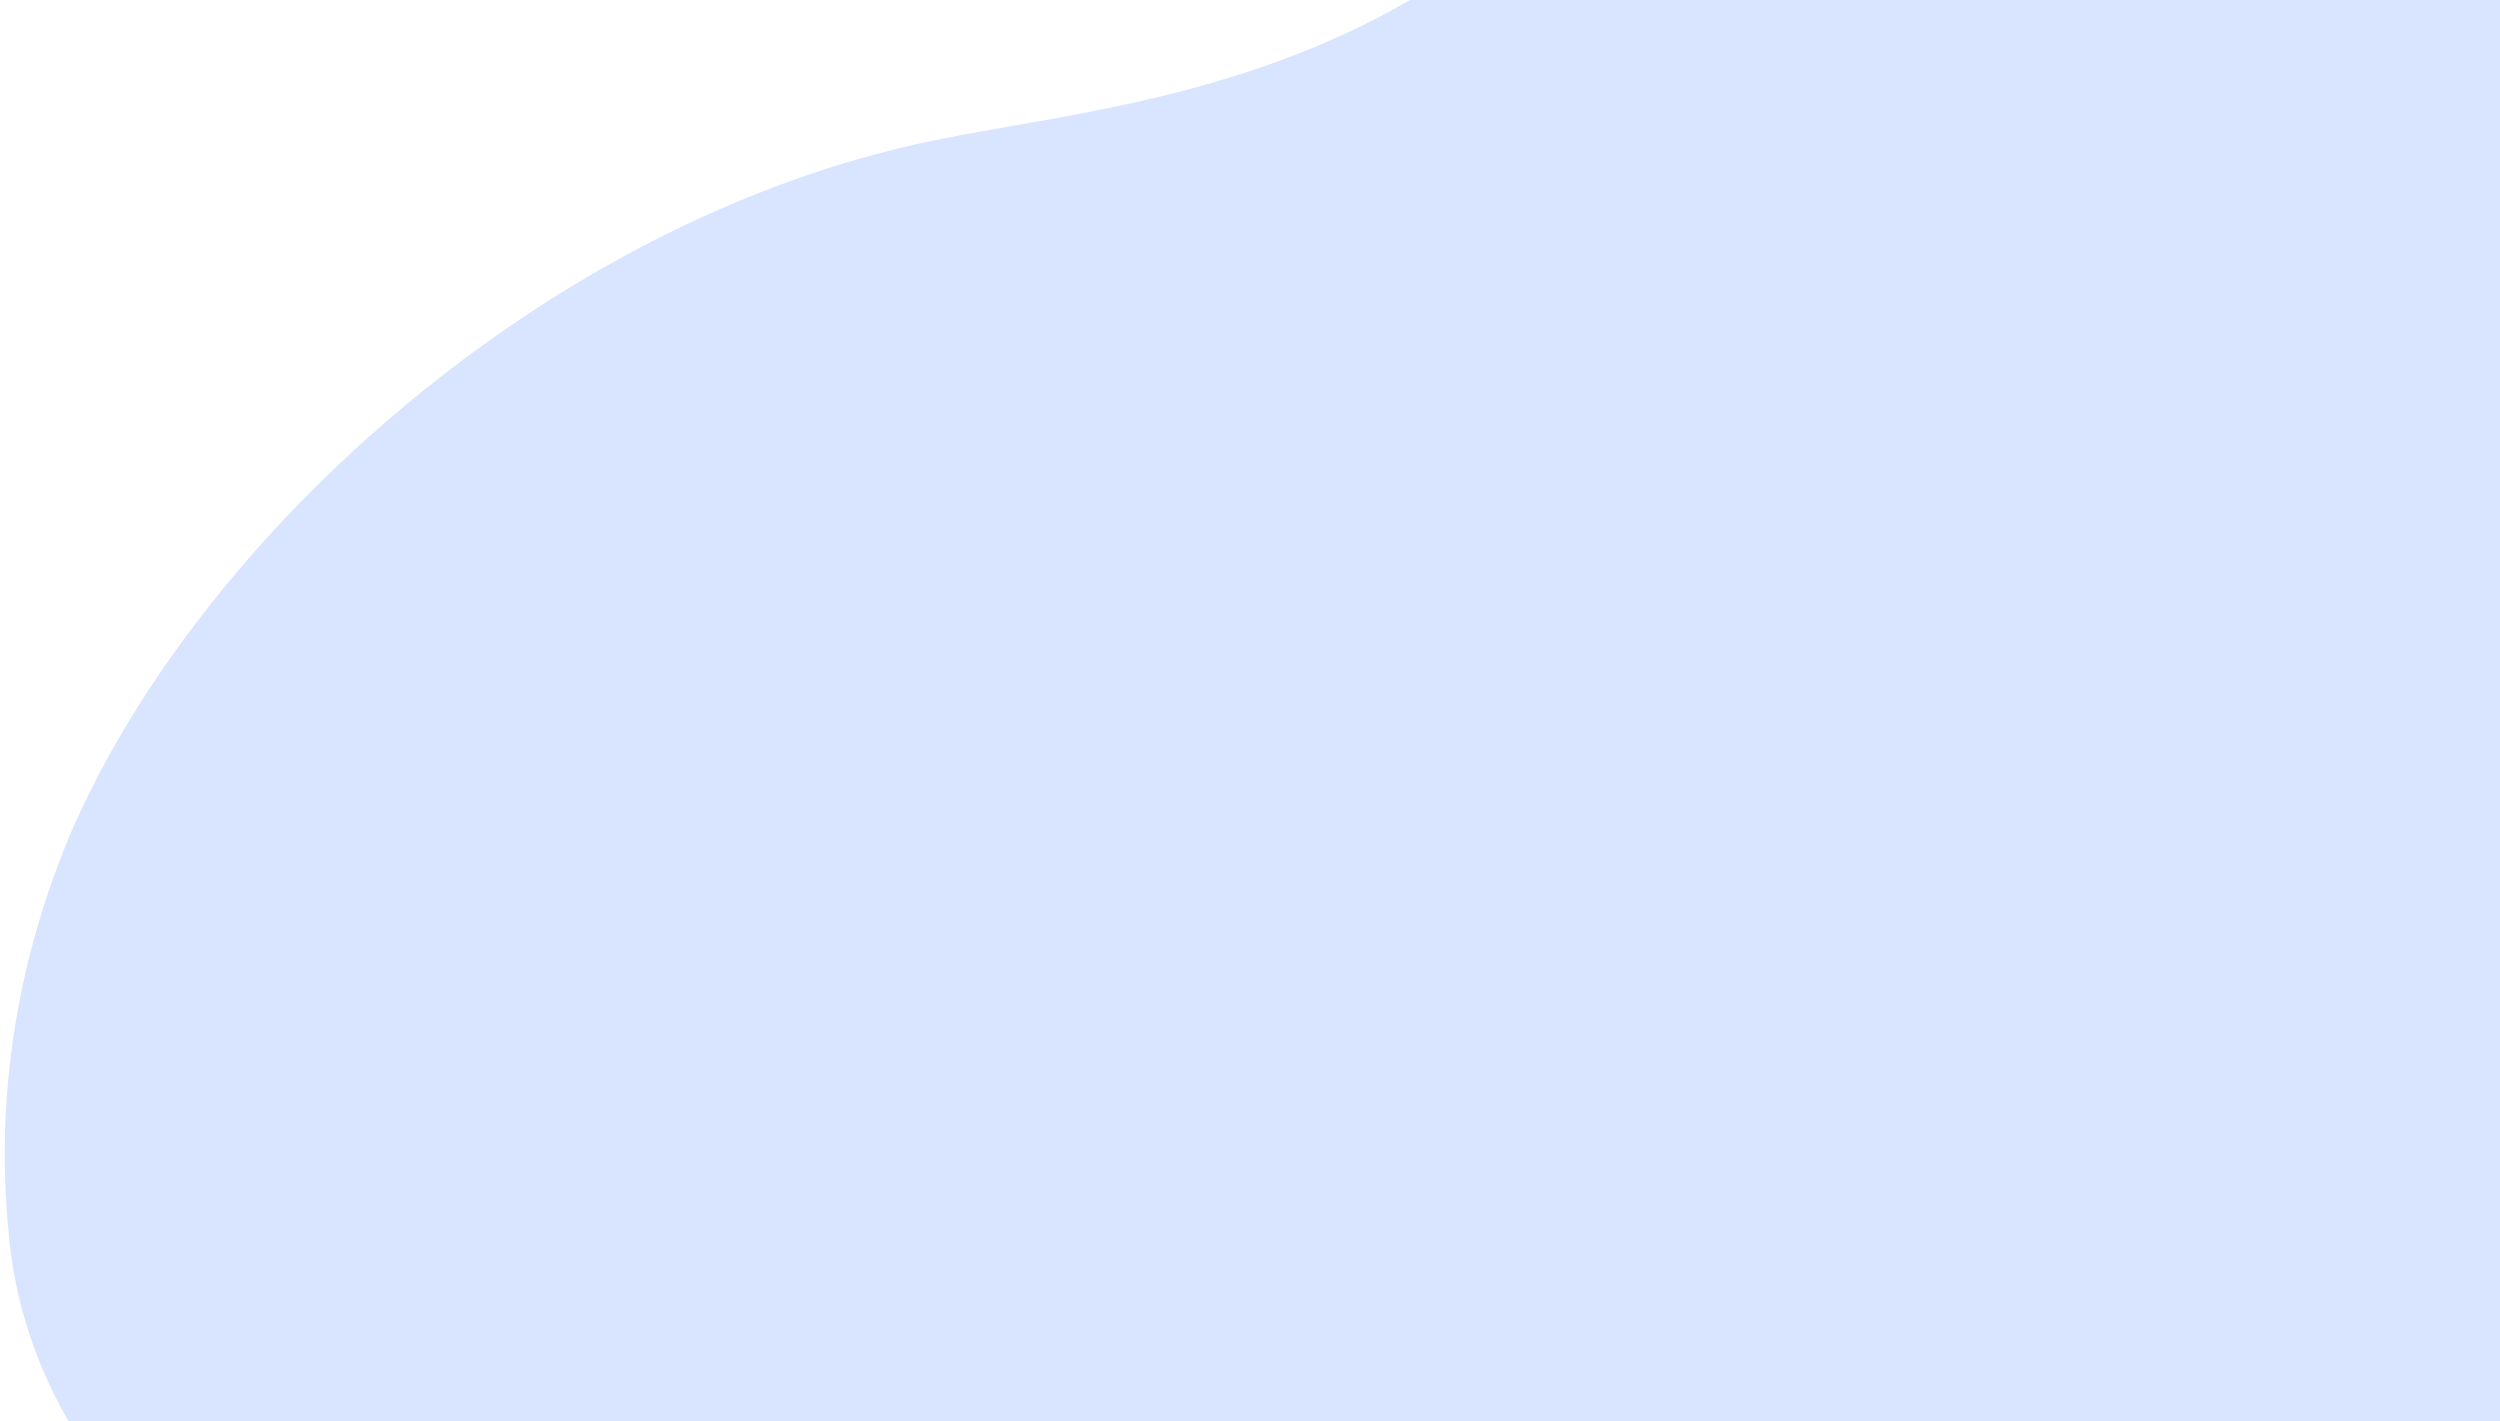 <svg width="299" height="170" viewBox="0 0 299 170" fill="none" xmlns="http://www.w3.org/2000/svg">
<path d="M389.088 98.868C378.026 122.618 358.247 141.001 333.649 155.169L333.307 155.38C300.418 174.254 258.967 185.827 218.507 192.662C183.305 198.456 147.735 201.74 112.157 202.481C82.054 203.274 61.869 202.146 61.111 202.059C58.855 201.796 56.642 201.403 56.642 201.403C55.028 201.136 53.382 200.785 51.793 200.408L51.671 200.426L51.197 200.298C38.798 197.303 27.675 191.473 18.962 183.402C8.457 173.588 2.147 160.889 1.018 147.292C-0.563 131.178 2.017 114.81 8.573 99.368C23.99 64.065 65.326 26.414 111.461 16.843C129.029 13.221 154.101 11.46 177.257 -5.644C182.575 -9.561 184.323 -10.941 189.257 -14.642C196.32 -19.956 232.558 -47.181 280.166 -49.459C291.835 -50.026 331.02 -50.367 362.509 -26.607C405.545 5.88 405.898 62.594 389.088 98.868Z" fill="#D9E5FF"/>
</svg>
